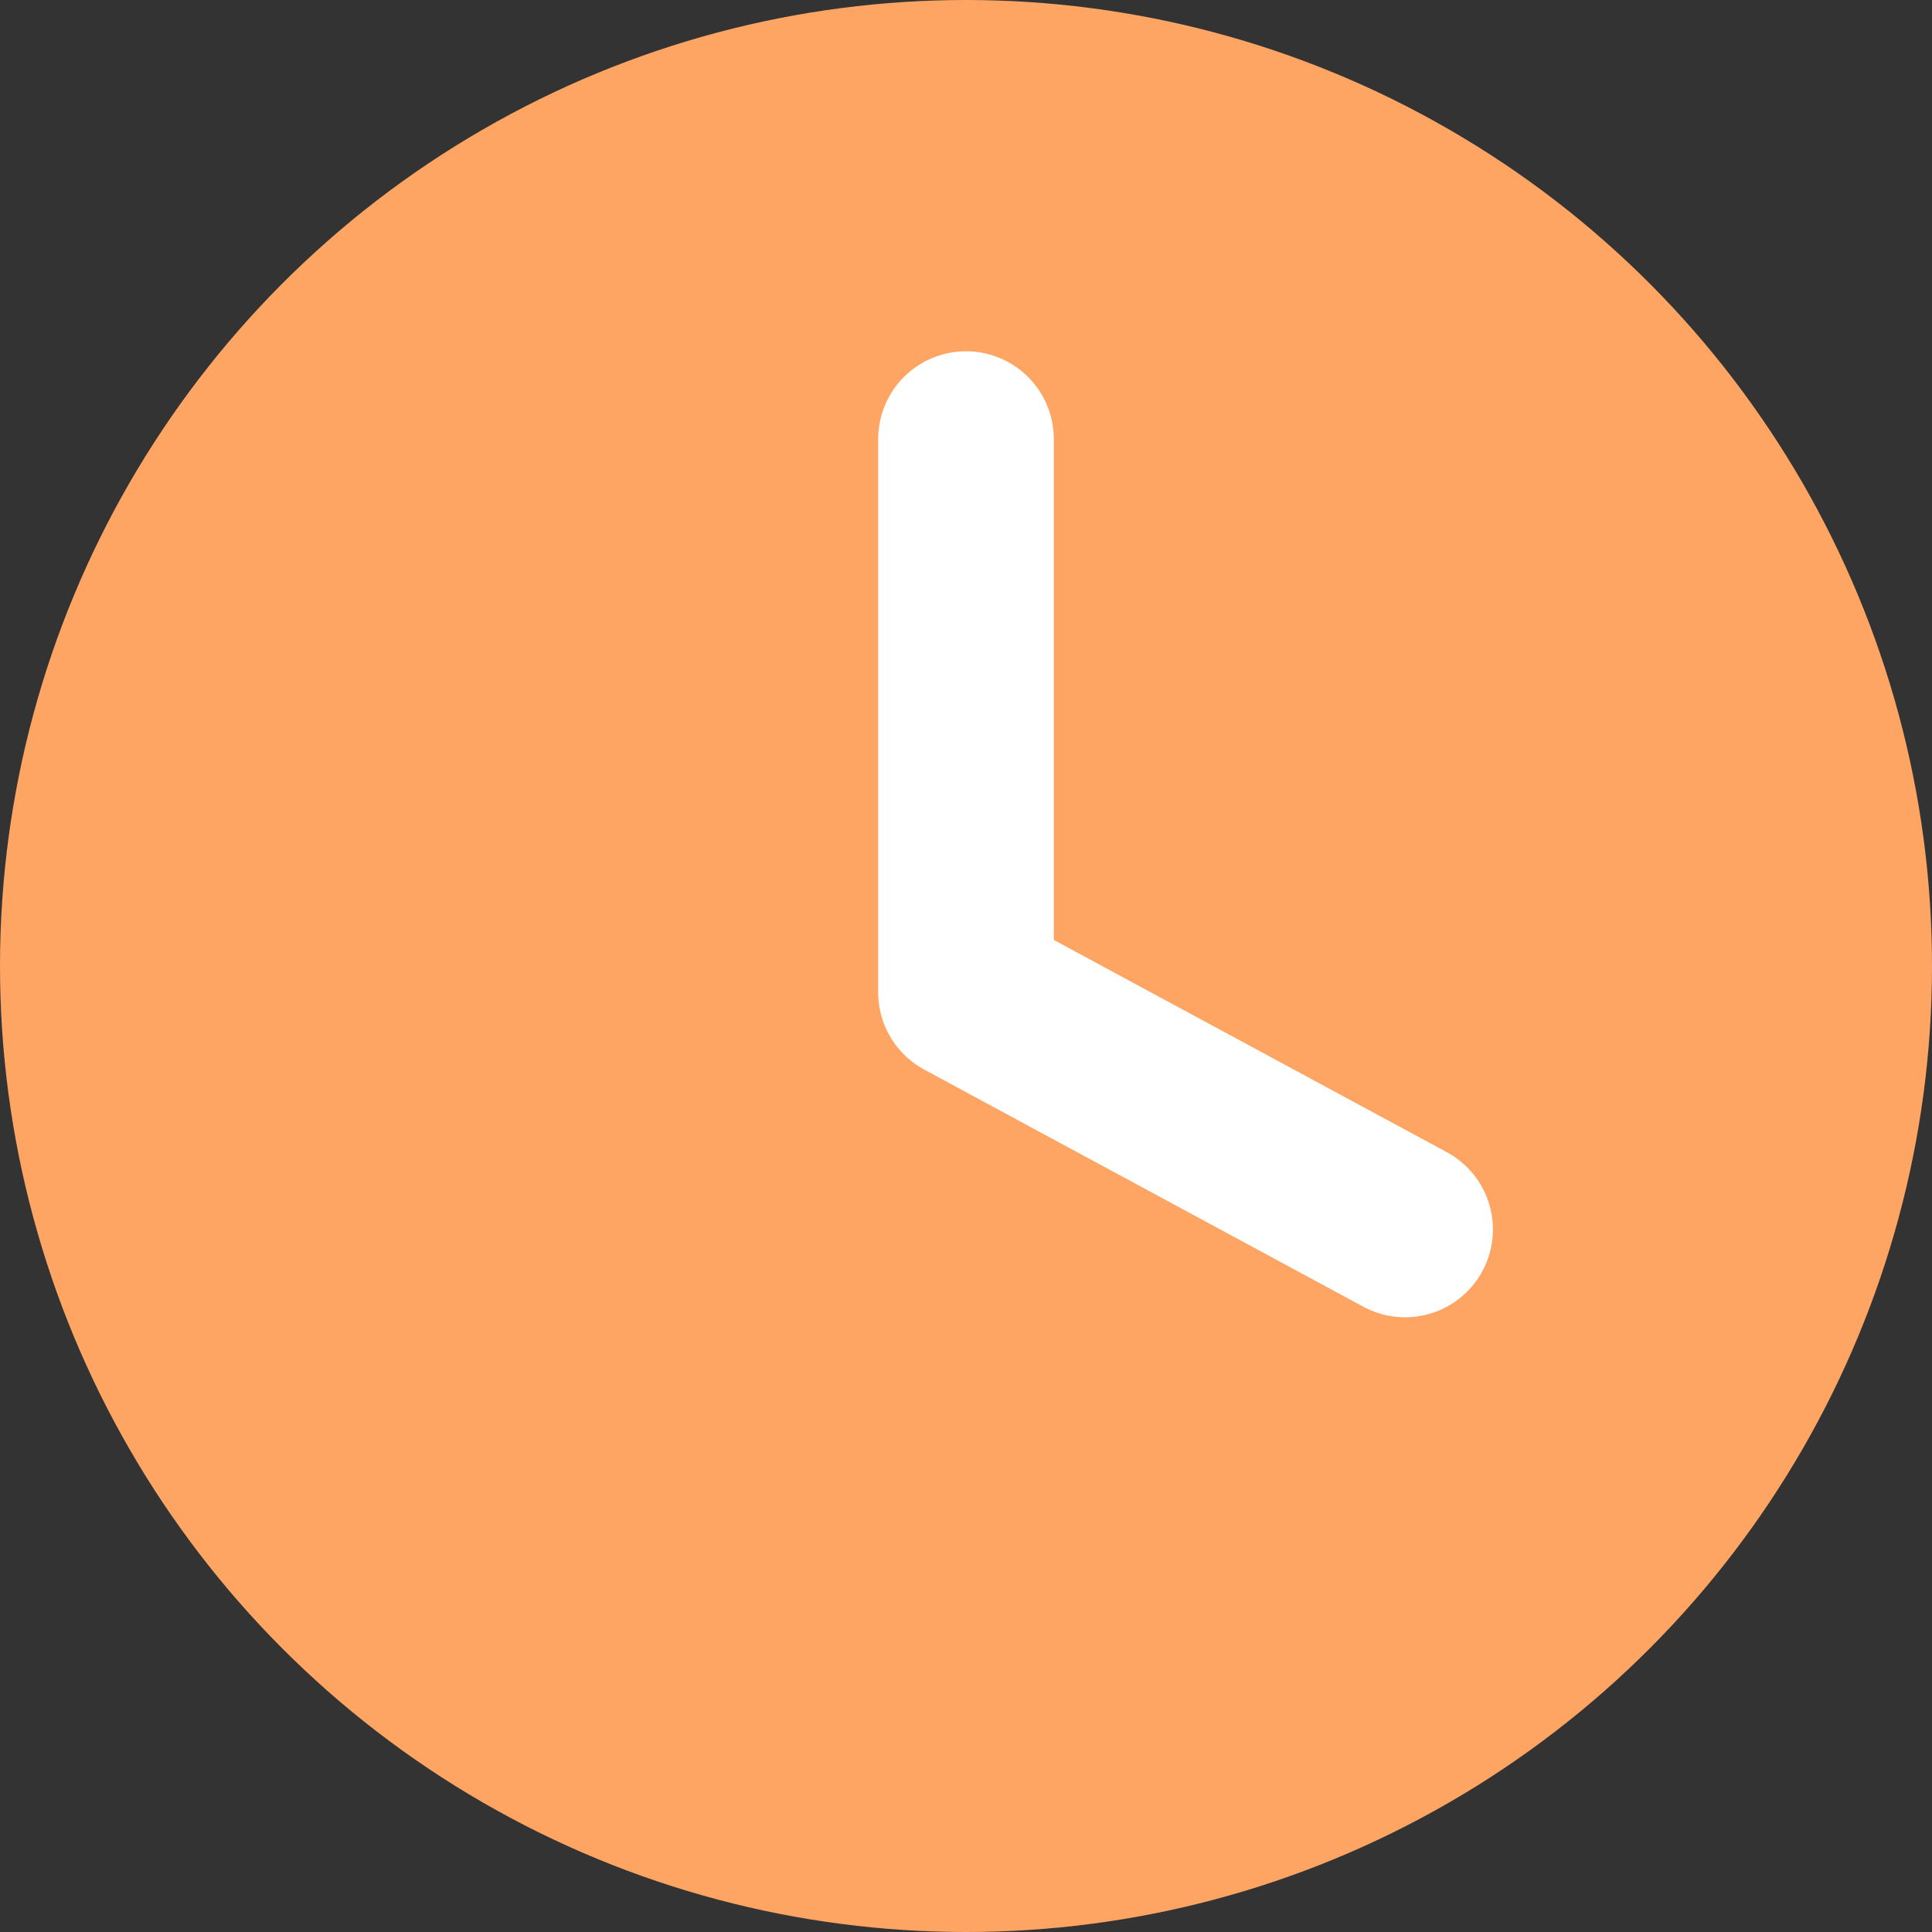 <svg width="22" height="22" viewBox="0 0 22 22" fill="none" xmlns="http://www.w3.org/2000/svg">
<rect x="0" y="0" width="22" height="22" fill="#333333" stroke="none"/>
<circle cx="11" cy="11" r="11" fill="#FFA564"/>
<path d="M11 5V11.3L16 14" stroke="white" stroke-width="2" stroke-linecap="round" stroke-linejoin="round"/>
</svg>
